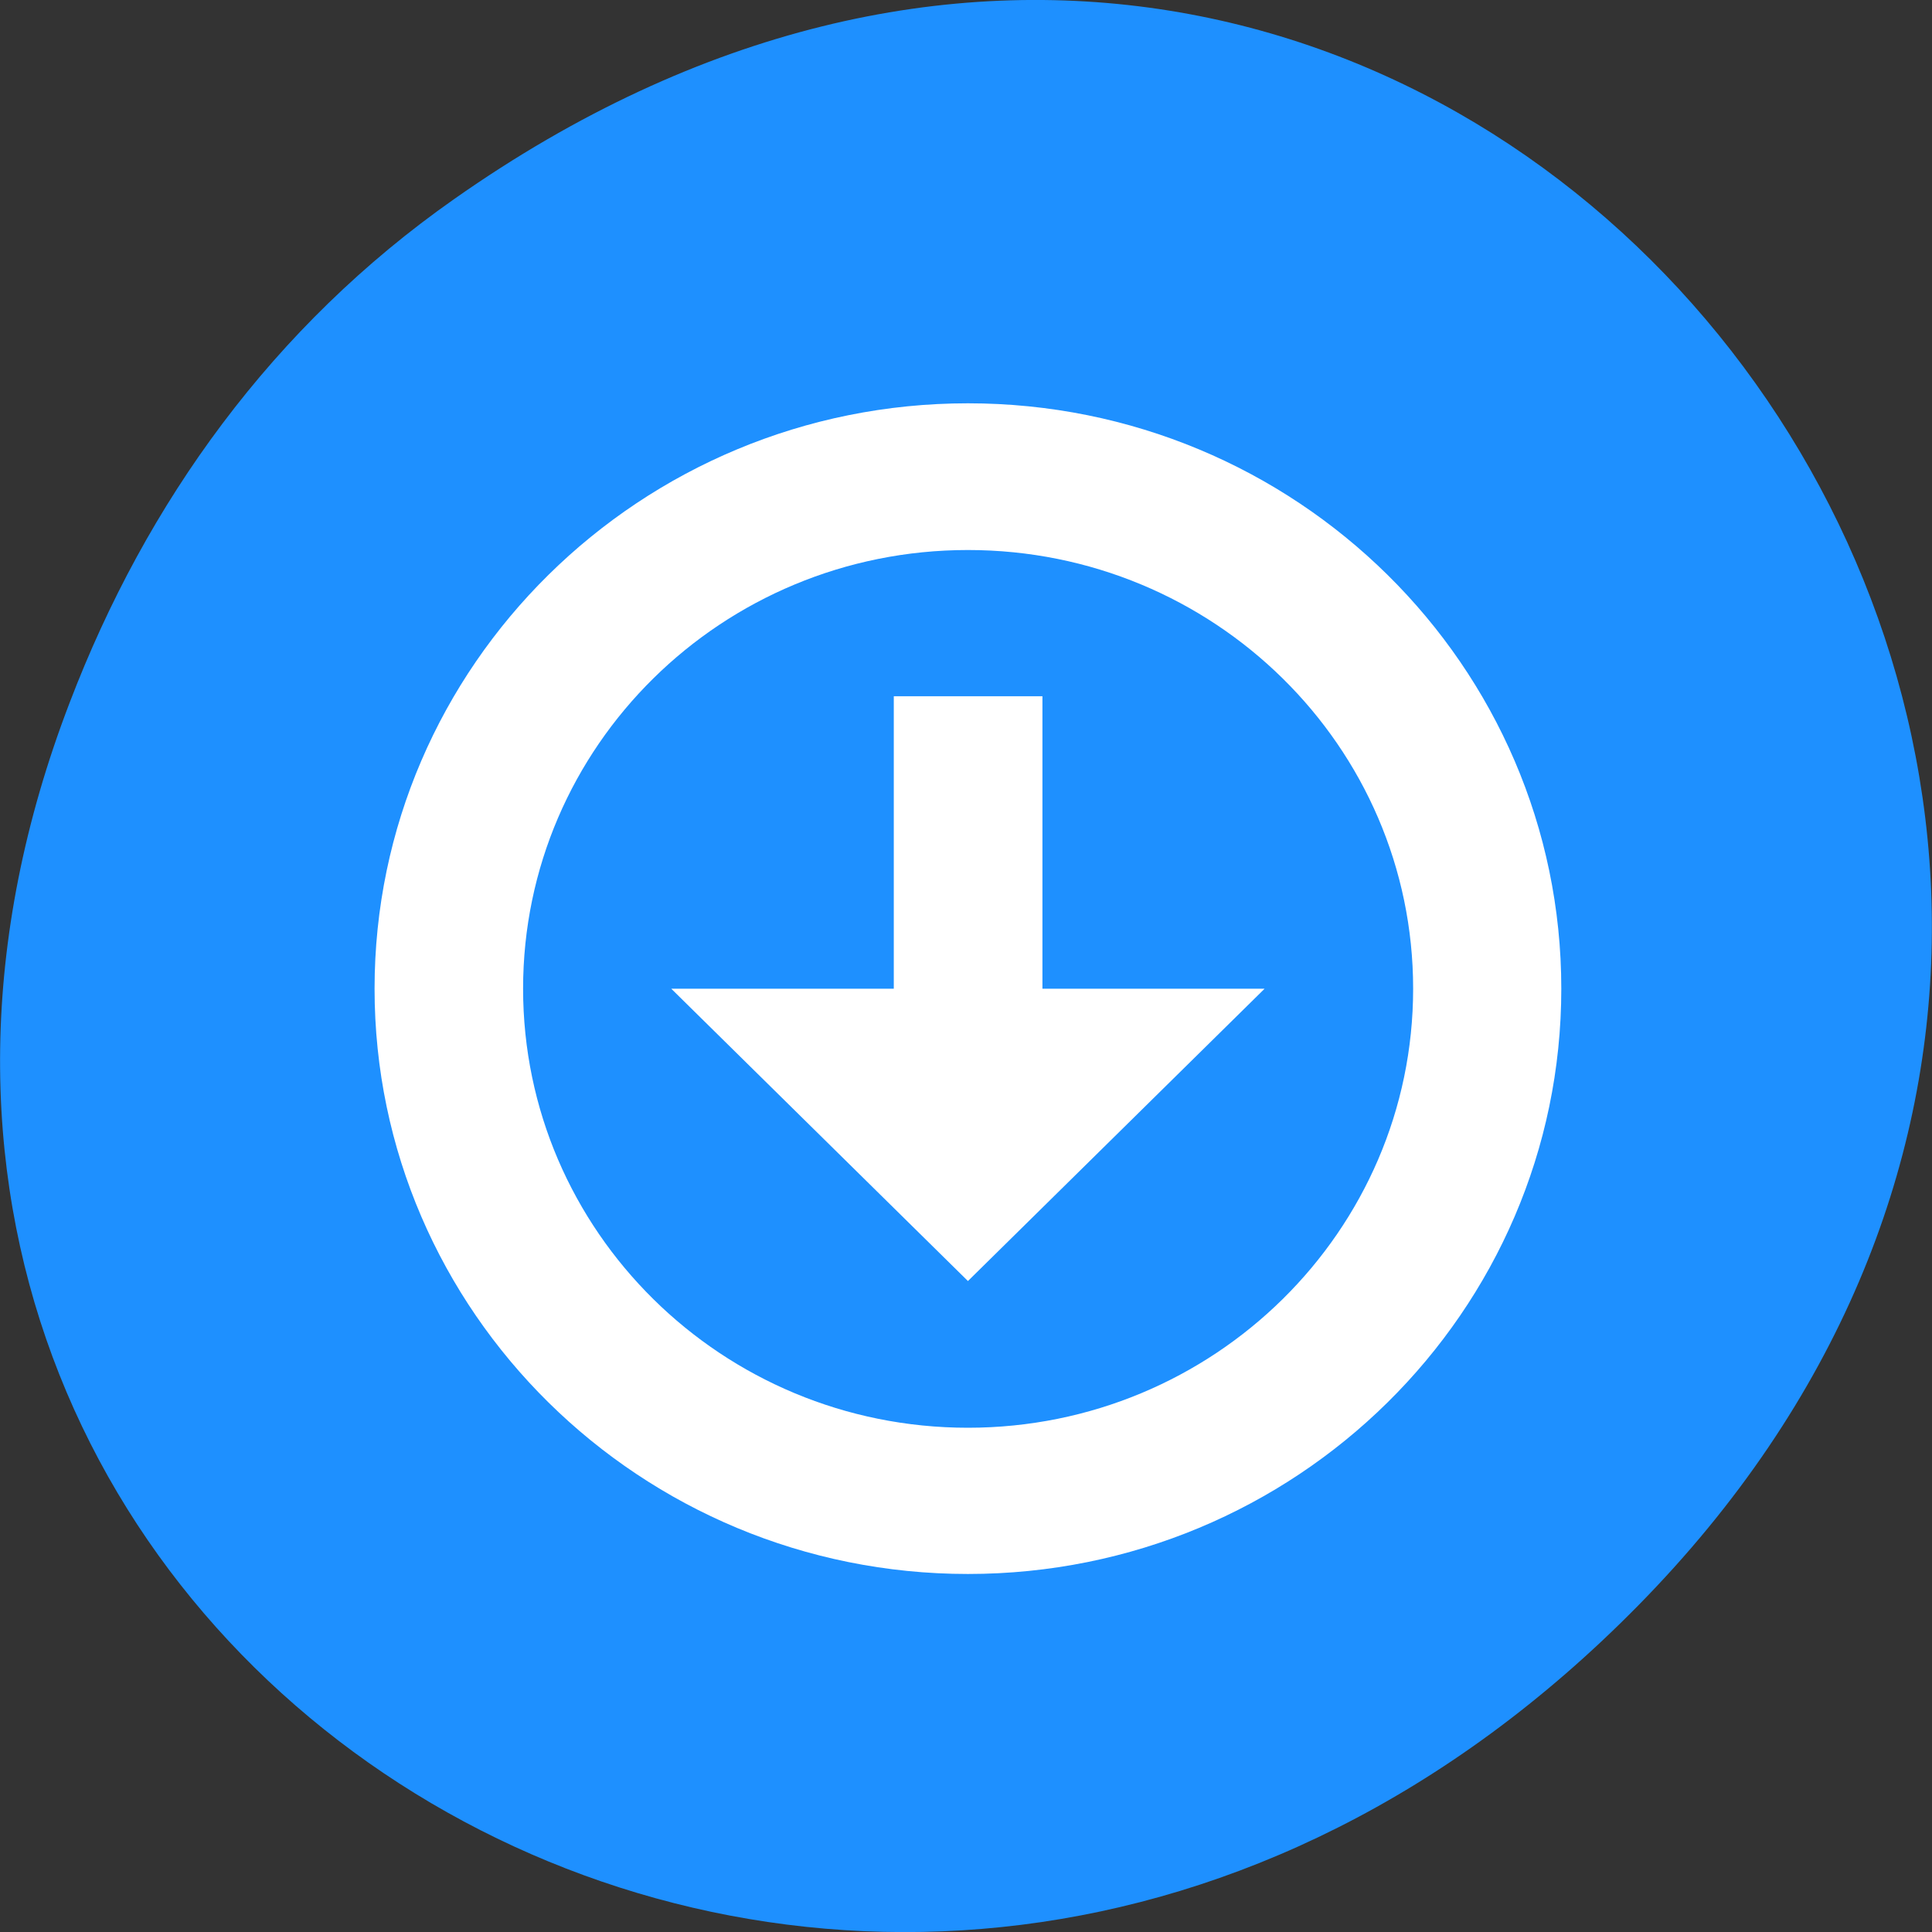 
<svg xmlns="http://www.w3.org/2000/svg" xmlns:xlink="http://www.w3.org/1999/xlink" width="16px" height="16px" viewBox="0 0 16 16" version="1.1">
<rect x="0" y="0" width="16" height="16" fill="#333333" stroke="none"/>
<g id="surface1">
<path style=" stroke:none;fill-rule:nonzero;fill:rgb(11.765%,56.471%,100%);fill-opacity:1;" d="M 3.762 1.648 C 11.945 -4.105 20.234 6.52 13.566 13.297 C 7.285 19.684 -2.477 13.766 0.578 5.816 C 1.211 4.16 2.258 2.703 3.762 1.648 Z M 3.762 1.648 "/>
<path style=" stroke:none;fill-rule:nonzero;fill:rgb(100%,100%,100%);fill-opacity:1;" d="M 8.016 3.34 C 5.305 3.34 3.102 5.512 3.102 8.188 C 3.102 10.863 5.305 13.035 8.016 13.035 C 10.73 13.035 12.93 10.863 12.93 8.188 C 12.93 5.512 10.73 3.34 8.016 3.34 Z M 8.016 4.555 C 10.051 4.555 11.703 6.18 11.703 8.188 C 11.703 10.195 10.051 11.824 8.016 11.824 C 5.98 11.824 4.332 10.195 4.332 8.188 C 4.332 6.18 5.98 4.555 8.016 4.555 Z M 8.016 4.555 "/>
<path style=" stroke:none;fill-rule:nonzero;fill:rgb(100%,100%,100%);fill-opacity:1;" d="M 7.402 5.766 L 7.402 8.188 L 5.559 8.188 L 8.016 10.609 L 10.473 8.188 L 8.633 8.188 L 8.633 5.766 Z M 7.402 5.766 "/>
</g>
</svg>
